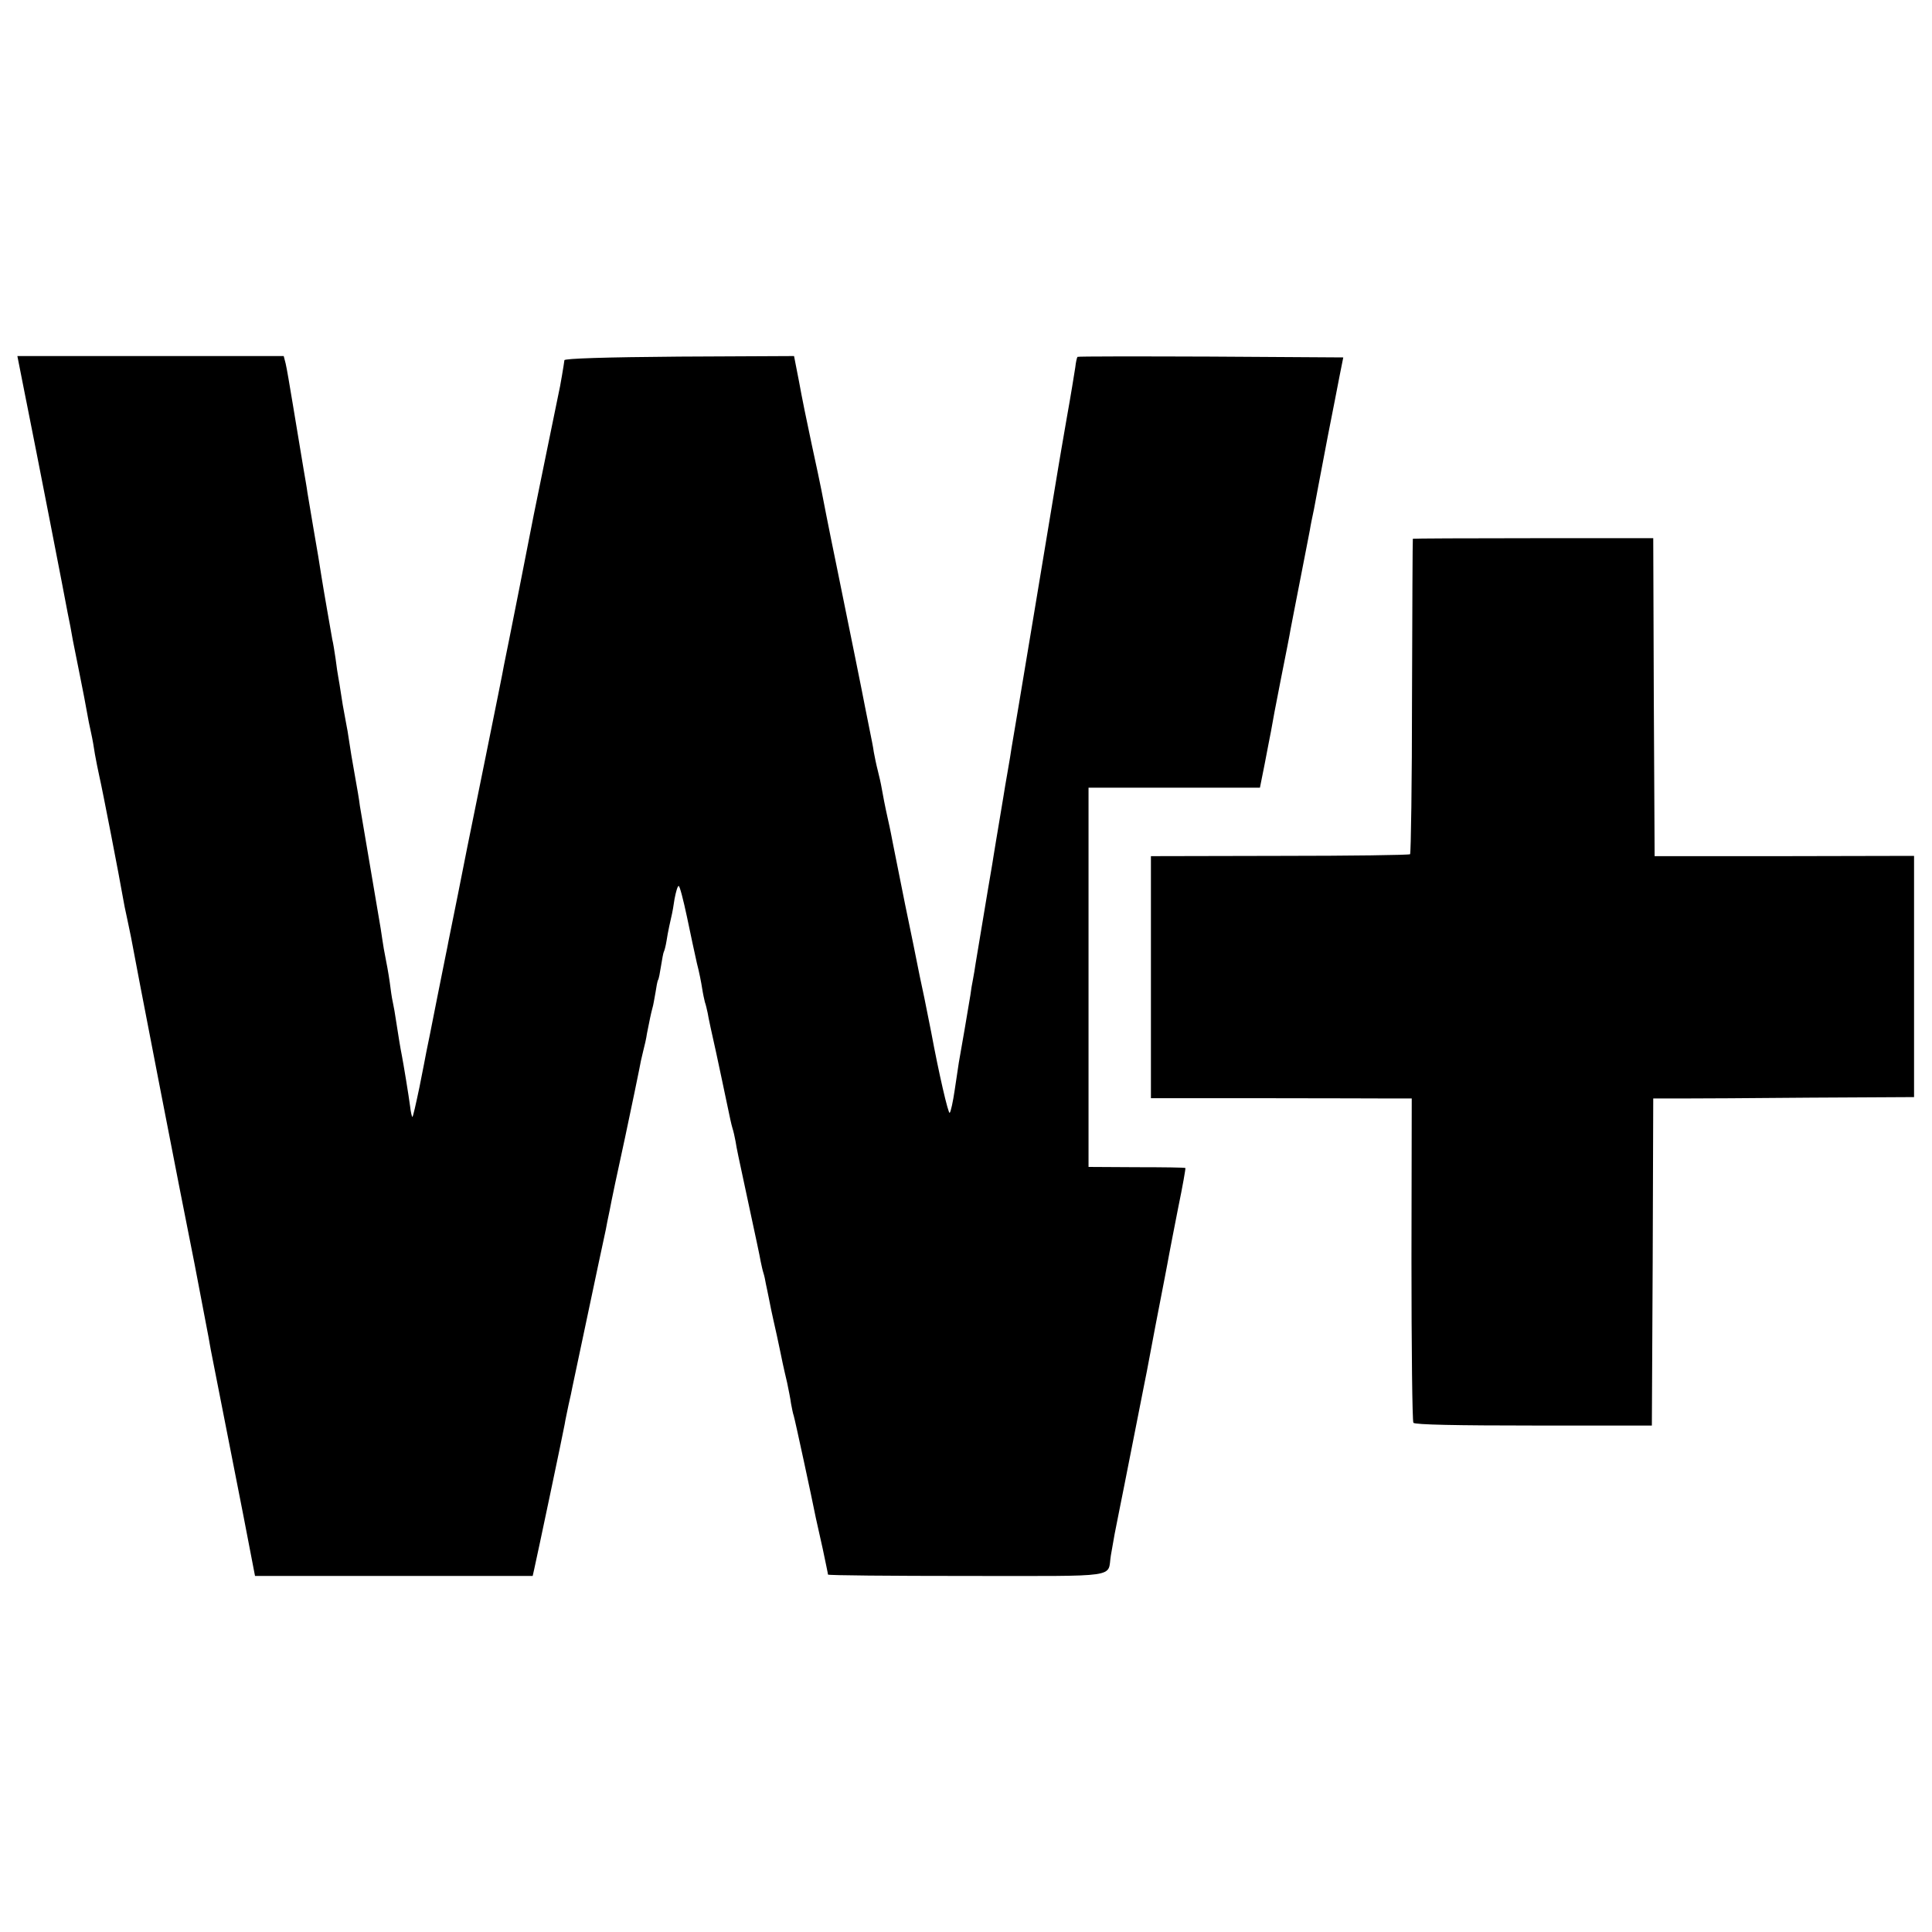 <?xml version="1.0" standalone="no"?>
<!DOCTYPE svg PUBLIC "-//W3C//DTD SVG 20010904//EN"
 "http://www.w3.org/TR/2001/REC-SVG-20010904/DTD/svg10.dtd">
<svg version="1.0" xmlns="http://www.w3.org/2000/svg"
 width="700pt" height="700pt" viewBox="0 0 700 700"
 preserveAspectRatio="xMidYMid meet">
<g transform="translate(0,700) scale(0.1,-0.1)"
fill="#000000" stroke="none">
<path d="M95 5548 c36 -179 143 -728 150 -768 3 -14 7 -36 10 -50 2 -14 7 -36
9 -50 3 -14 14 -70 25 -125 11 -55 23 -116 26 -135 3 -19 10 -53 15 -75 5 -22
11 -57 14 -78 4 -22 11 -58 16 -80 10 -42 74 -372 85 -437 3 -19 10 -53 15
-75 5 -22 11 -54 15 -72 10 -58 182 -945 230 -1183 6 -31 47 -246 51 -267 2
-13 6 -33 8 -45 19 -96 81 -412 117 -595 l43 -223 503 0 503 0 5 22 c11 48
107 504 111 528 2 14 9 45 14 70 6 25 12 54 14 65 2 11 19 88 36 170 49 232
80 378 85 400 2 11 8 43 14 70 5 28 30 147 56 265 25 118 48 229 51 245 3 17
9 46 14 65 5 19 12 49 14 65 9 46 15 75 20 93 3 9 7 34 11 56 3 21 7 41 9 45
3 3 7 26 11 51 4 25 8 47 10 51 2 3 7 21 10 40 4 28 15 78 20 99 1 3 5 26 9
53 5 26 11 47 15 47 4 0 17 -51 30 -112 13 -62 29 -138 36 -168 8 -30 16 -71
19 -91 3 -20 8 -42 10 -50 3 -8 7 -25 10 -39 2 -14 16 -79 31 -145 14 -66 30
-140 35 -165 16 -76 19 -91 24 -108 3 -9 8 -30 11 -47 6 -36 5 -30 50 -240 20
-93 39 -181 41 -195 3 -14 7 -33 10 -42 3 -9 7 -27 9 -40 3 -13 7 -34 10 -48
3 -14 7 -34 9 -45 2 -11 12 -54 21 -95 9 -41 18 -86 21 -100 3 -14 10 -45 16
-70 5 -25 12 -58 14 -75 3 -16 7 -37 10 -45 4 -12 66 -299 80 -370 3 -14 14
-64 25 -112 10 -48 19 -90 19 -93 0 -3 227 -5 504 -5 565 0 507 -8 521 75 11
65 15 86 30 160 8 39 16 81 19 95 5 26 65 330 72 365 2 11 6 31 9 45 9 49 54
286 65 340 6 30 13 69 16 85 3 17 18 93 33 170 16 77 27 141 26 143 -2 2 -81
3 -177 3 l-174 1 0 687 0 687 311 0 310 0 17 85 c9 46 19 100 23 119 3 19 19
105 36 190 17 85 33 166 35 180 3 14 18 95 35 180 17 85 32 166 35 180 2 14 9
48 15 76 5 28 12 64 15 80 3 16 19 99 35 184 17 85 36 184 43 220 l13 65 -480
3 c-264 1 -482 1 -483 -1 -2 -2 -6 -19 -8 -38 -3 -19 -16 -101 -31 -184 -14
-82 -28 -161 -30 -175 -14 -86 -166 -1000 -170 -1020 -2 -14 -8 -52 -14 -85
-6 -33 -13 -76 -16 -95 -6 -37 -12 -72 -20 -120 -3 -16 -7 -43 -10 -60 -3 -16
-7 -45 -10 -62 -3 -18 -10 -58 -15 -88 -5 -30 -12 -71 -15 -90 -3 -19 -10 -60
-15 -90 -5 -30 -12 -71 -15 -90 -3 -19 -7 -46 -10 -60 -3 -14 -7 -38 -9 -55
-6 -39 -36 -212 -42 -245 -2 -14 -9 -59 -15 -100 -6 -41 -14 -78 -18 -82 -5
-6 -40 146 -67 292 -3 14 -14 70 -25 125 -12 55 -23 109 -25 120 -2 11 -22
110 -45 220 -22 110 -42 209 -44 220 -2 11 -10 53 -19 92 -9 40 -18 87 -21
105 -3 18 -10 49 -15 68 -5 19 -11 49 -14 65 -2 17 -10 55 -16 85 -6 30 -13
66 -16 80 -8 43 -51 255 -103 510 -28 135 -52 259 -55 275 -3 17 -19 91 -35
165 -16 74 -37 177 -46 228 l-18 92 -416 -2 c-269 -2 -416 -7 -416 -13 -1 -10
-16 -101 -21 -120 -3 -16 -86 -418 -90 -440 -2 -11 -26 -132 -53 -270 -27
-137 -52 -261 -55 -275 -2 -14 -32 -162 -66 -330 -34 -168 -64 -316 -67 -330
-5 -28 -63 -316 -68 -340 -1 -8 -20 -98 -40 -200 -20 -102 -38 -192 -40 -200
-1 -8 -13 -66 -25 -128 -13 -62 -24 -111 -26 -109 -2 2 -6 19 -8 38 -5 39 -24
154 -30 185 -5 24 -13 74 -22 132 -3 20 -7 44 -9 52 -2 8 -7 35 -10 60 -3 25
-10 69 -16 98 -6 29 -12 65 -14 80 -2 15 -8 54 -14 87 -31 183 -62 364 -67
395 -2 19 -11 71 -19 115 -8 44 -17 98 -20 120 -3 22 -8 51 -11 65 -12 64 -14
76 -19 110 -3 20 -7 45 -9 55 -2 11 -7 42 -10 68 -4 27 -9 59 -12 70 -4 23
-32 182 -39 227 -8 52 -14 88 -30 180 -9 52 -18 109 -21 125 -2 17 -9 55 -14
85 -11 67 -14 83 -39 235 -11 66 -22 132 -26 148 l-7 27 -482 0 -483 0 32
-162z"/>
<path d="M5119 5048 c-1 -2 -2 -258 -3 -570 0 -311 -4 -569 -7 -573 -4 -3
-216 -6 -473 -6 l-466 -1 0 -439 0 -438 408 0 c224 0 436 -1 472 -1 l65 0 -1
-582 c0 -321 3 -588 7 -593 5 -7 159 -10 436 -10 l428 0 3 593 2 592 98 0 c53
0 266 1 472 3 l375 2 0 437 0 437 -470 -1 -470 0 -3 576 -2 576 -435 0 c-239
0 -436 -1 -436 -2z"/>
</g>
</svg>
